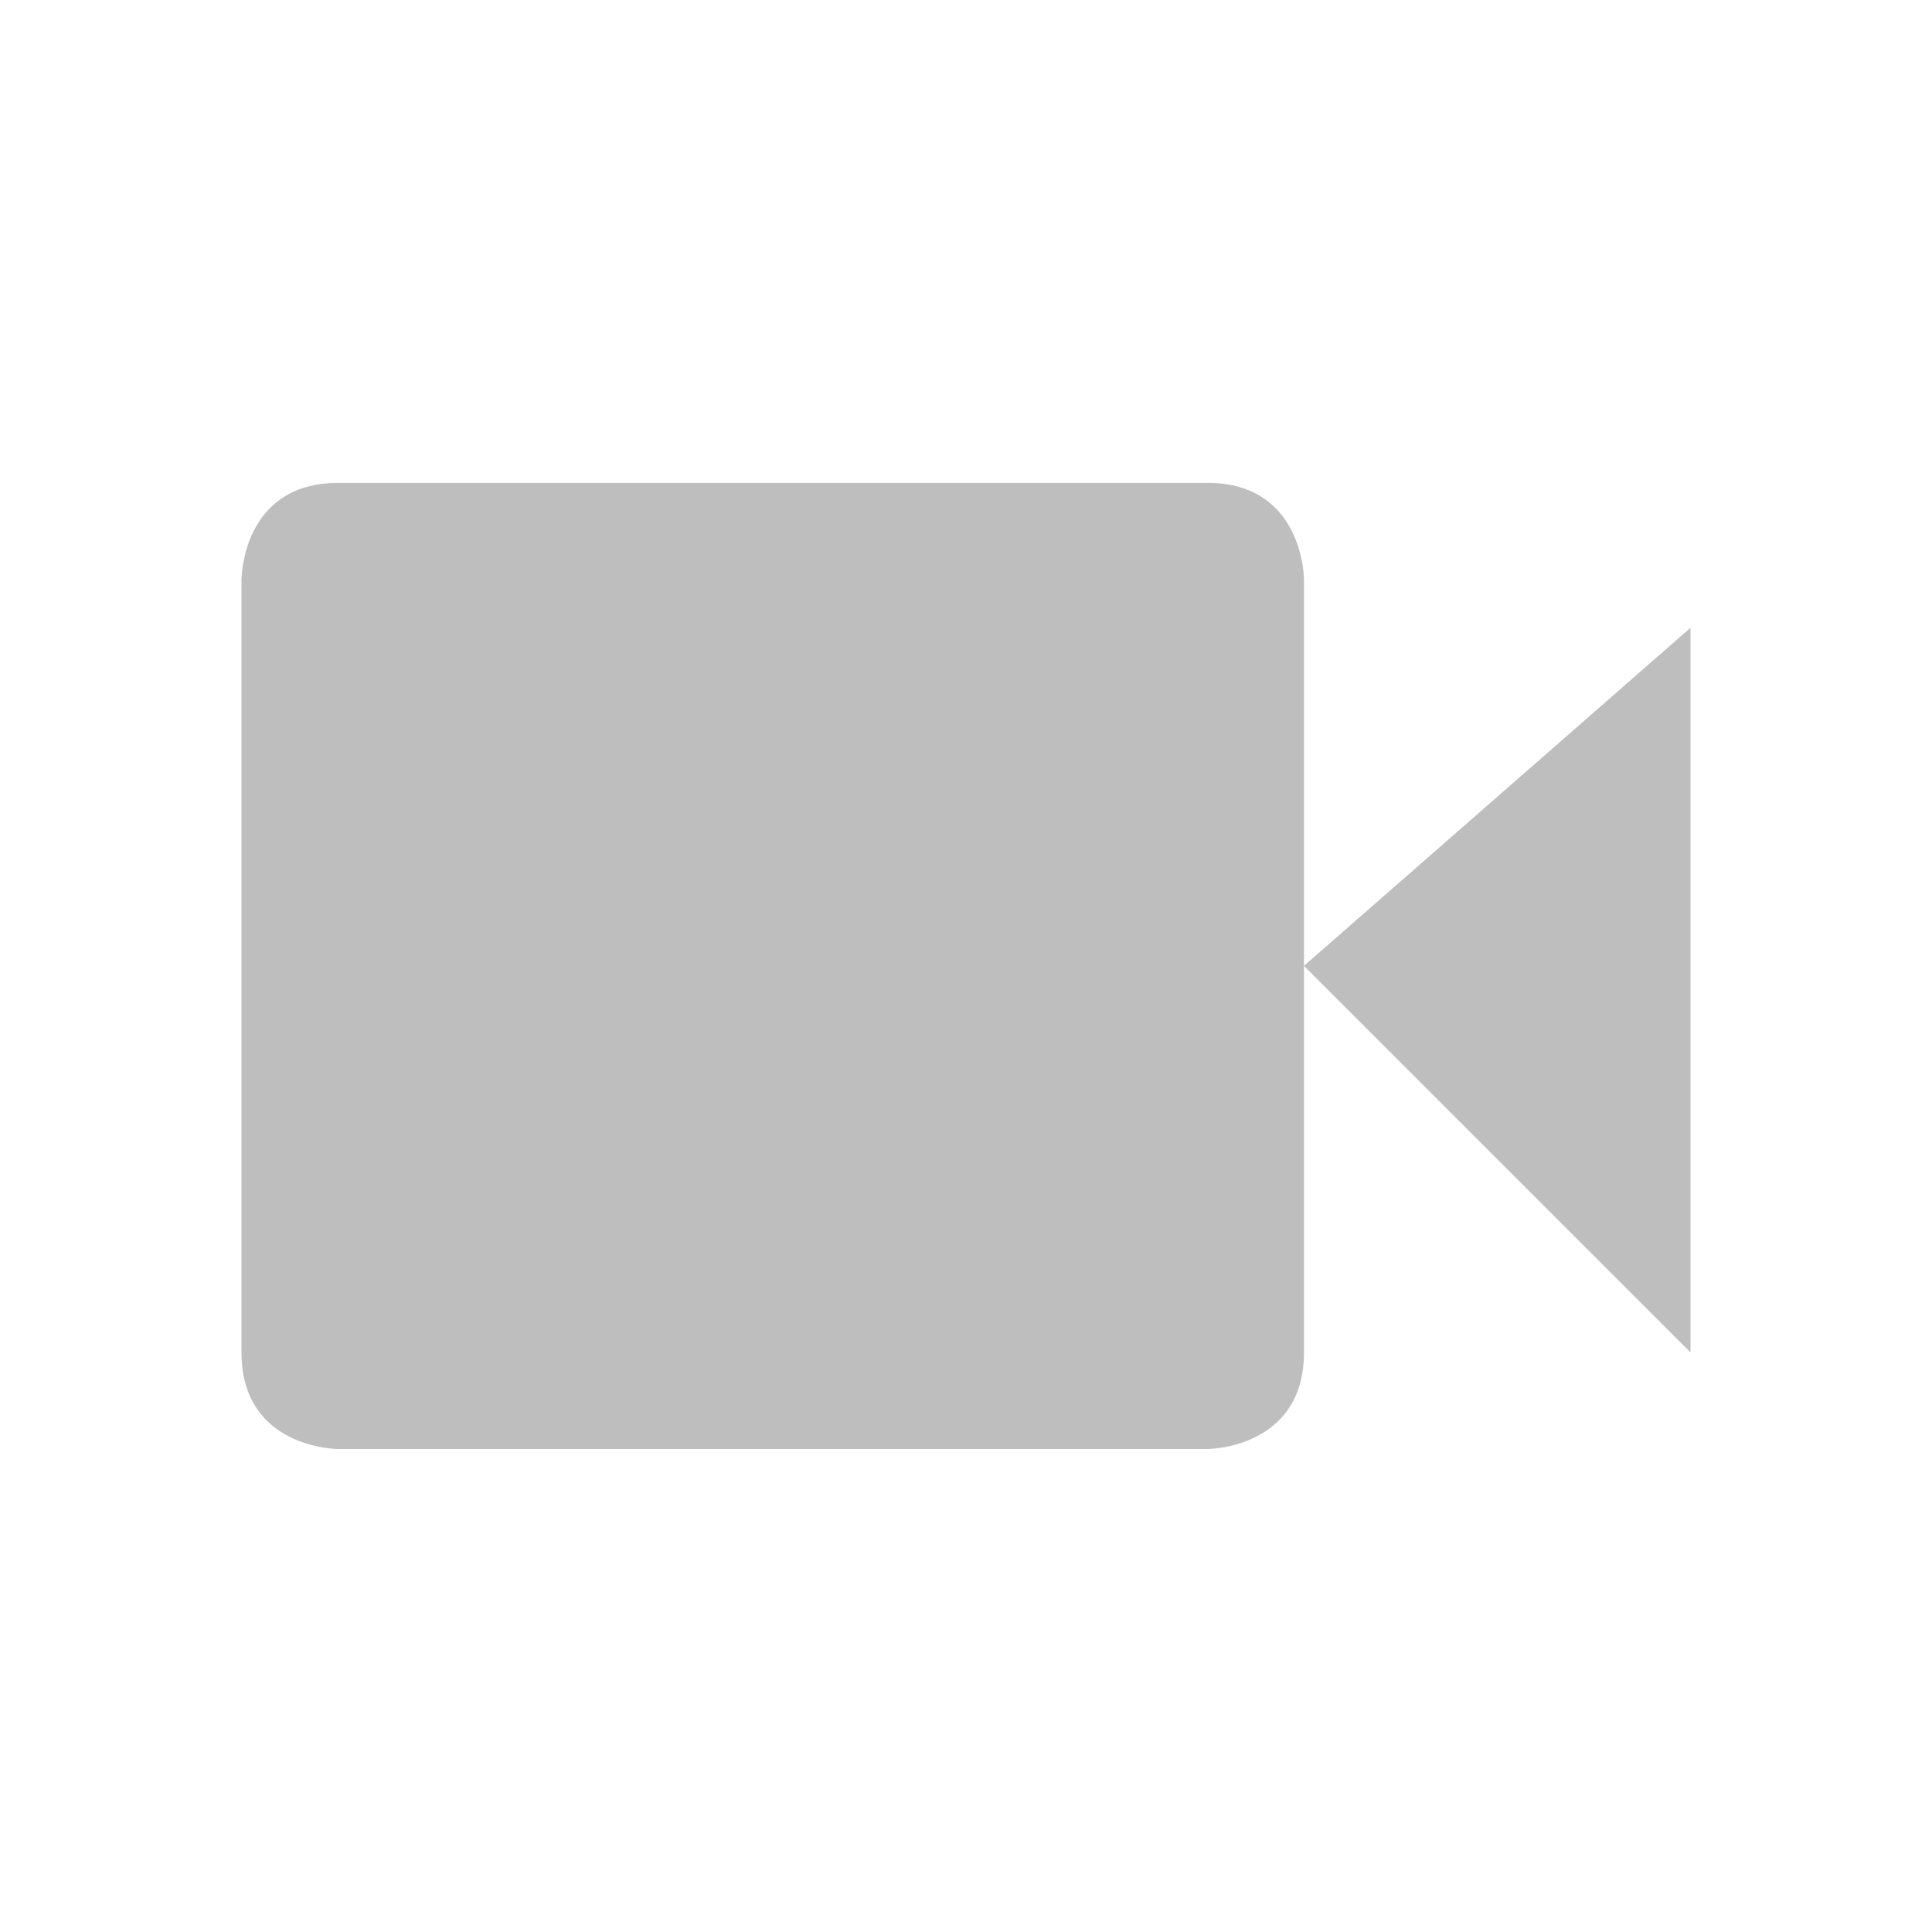 <svg enable-background="new" viewBox="0 0 16 16" xmlns="http://www.w3.org/2000/svg">
 <path d="m2.8 3.999h7.199c0.8 0 0.8 0.8 0.8 0.8v6.401c0 0.8-0.8 0.8-0.8 0.8h-7.199s-0.8 0-0.8-0.8v-6.401s0-0.8 0.8-0.8zm11.2 1.2v6.001l-3.201-3.201z" fill="#bebebe" stroke-width=".8"/>
</svg>

